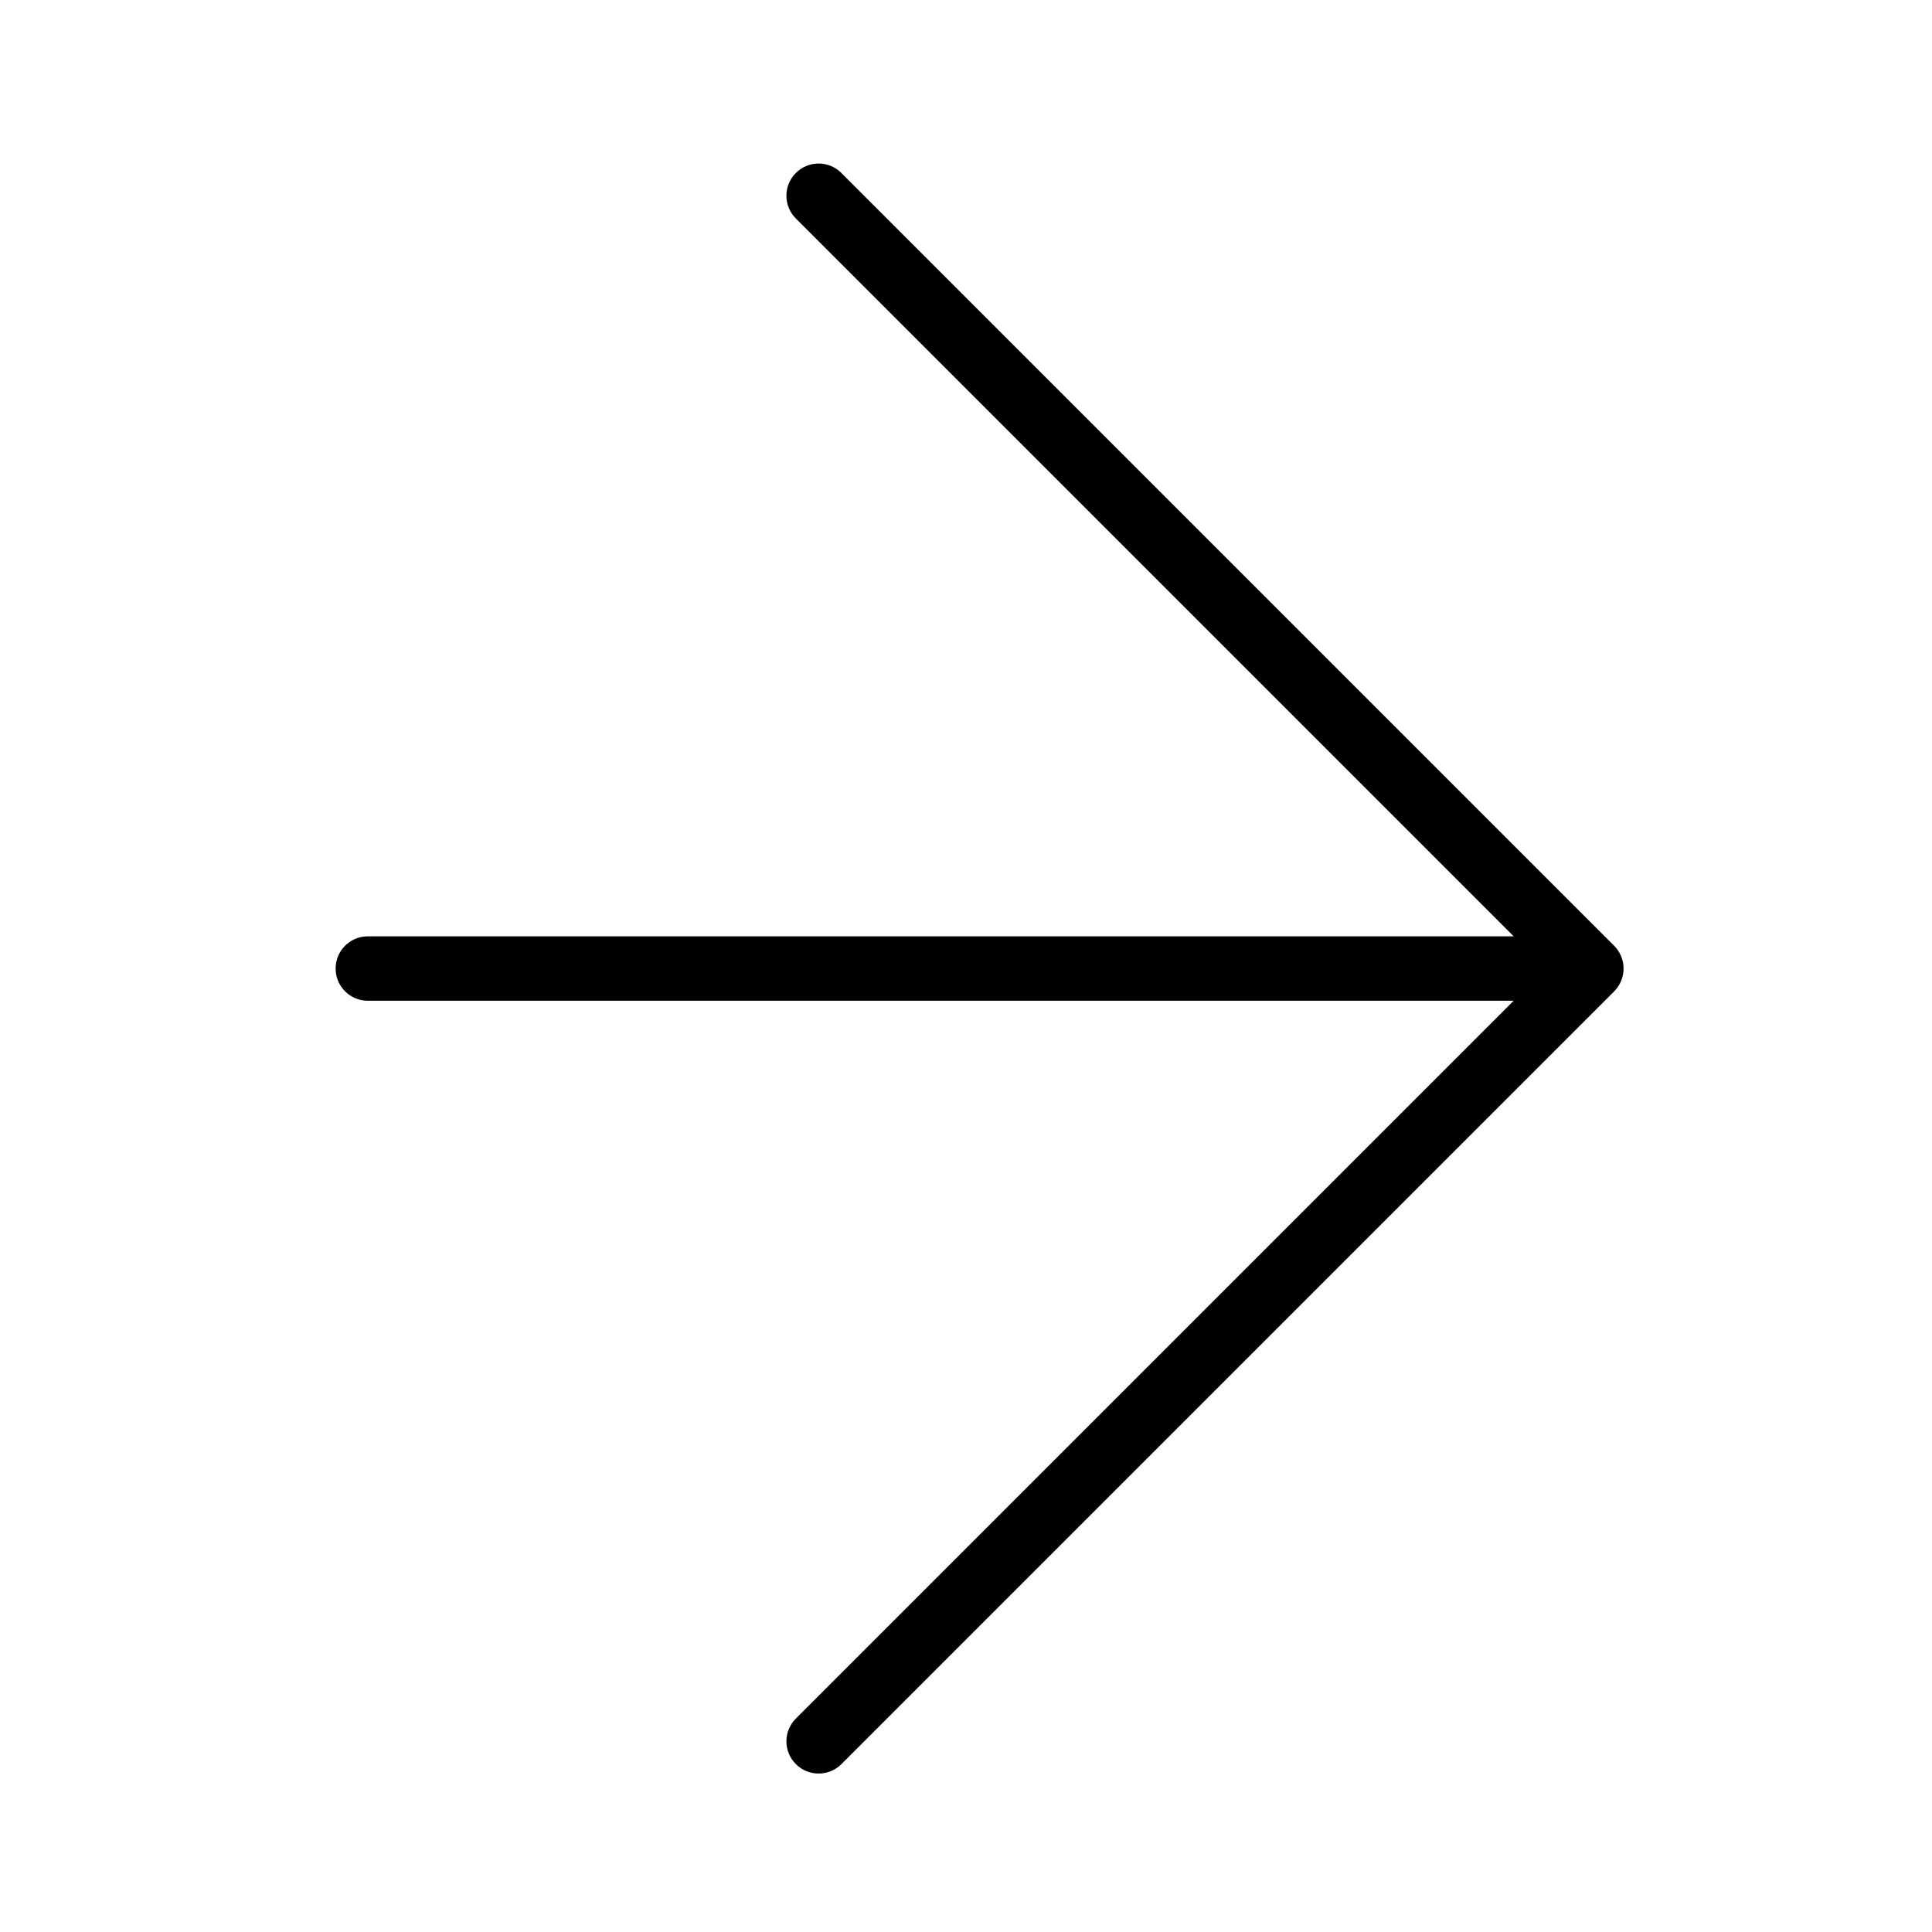 <?xml version="1.0" encoding="UTF-8" standalone="no"?>
<svg
   xmlns:dc="http://purl.org/dc/elements/1.1/"
   xmlns:cc="http://creativecommons.org/ns#"
   xmlns:rdf="http://www.w3.org/1999/02/22-rdf-syntax-ns#"
   xmlns:svg="http://www.w3.org/2000/svg"
   xmlns="http://www.w3.org/2000/svg"
   xml:space="preserve"
   style="enable-background:new 0 0 60 60;"
   viewBox="0 0 60 60"
   y="0px"
   x="0px"
   id="Capa_1"
   version="1.1"><defs
     id="defs47" /><g
     id="g3"><path
       id="path13"
       d="m 11.423,29.079 35.586,0 -22.293,-22.293 c -0.391,-0.391 -0.391,-1.023 0,-1.414 0.391,-0.391 1.023,-0.391 1.414,0 l 23.999,23.999 c 0.093,0.093 0.166,0.204 0.217,0.327 0.101,0.244 0.101,0.52 0,0.764 -0.051,0.123 -0.124,0.234 -0.217,0.327 l -23.999,23.999 c -0.195,0.193 -0.451,0.291 -0.707,0.291 -0.256,0 -0.512,-0.098 -0.707,-0.293 -0.391,-0.391 -0.391,-1.023 0,-1.414 l 22.293,-22.293 -35.586,0 c -0.553,0 -1,-0.447 -1,-1 0,-0.553 0.447,-1 1,-1 z" /></g><g
     id="g15" /><g
     id="g17" /><g
     id="g19" /><g
     id="g21" /><g
     id="g23" /><g
     id="g25" /><g
     id="g27" /><g
     id="g29" /><g
     id="g31" /><g
     id="g33" /><g
     id="g35" /><g
     id="g37" /><g
     id="g39" /><g
     id="g41" /><g
     id="g43" /></svg>